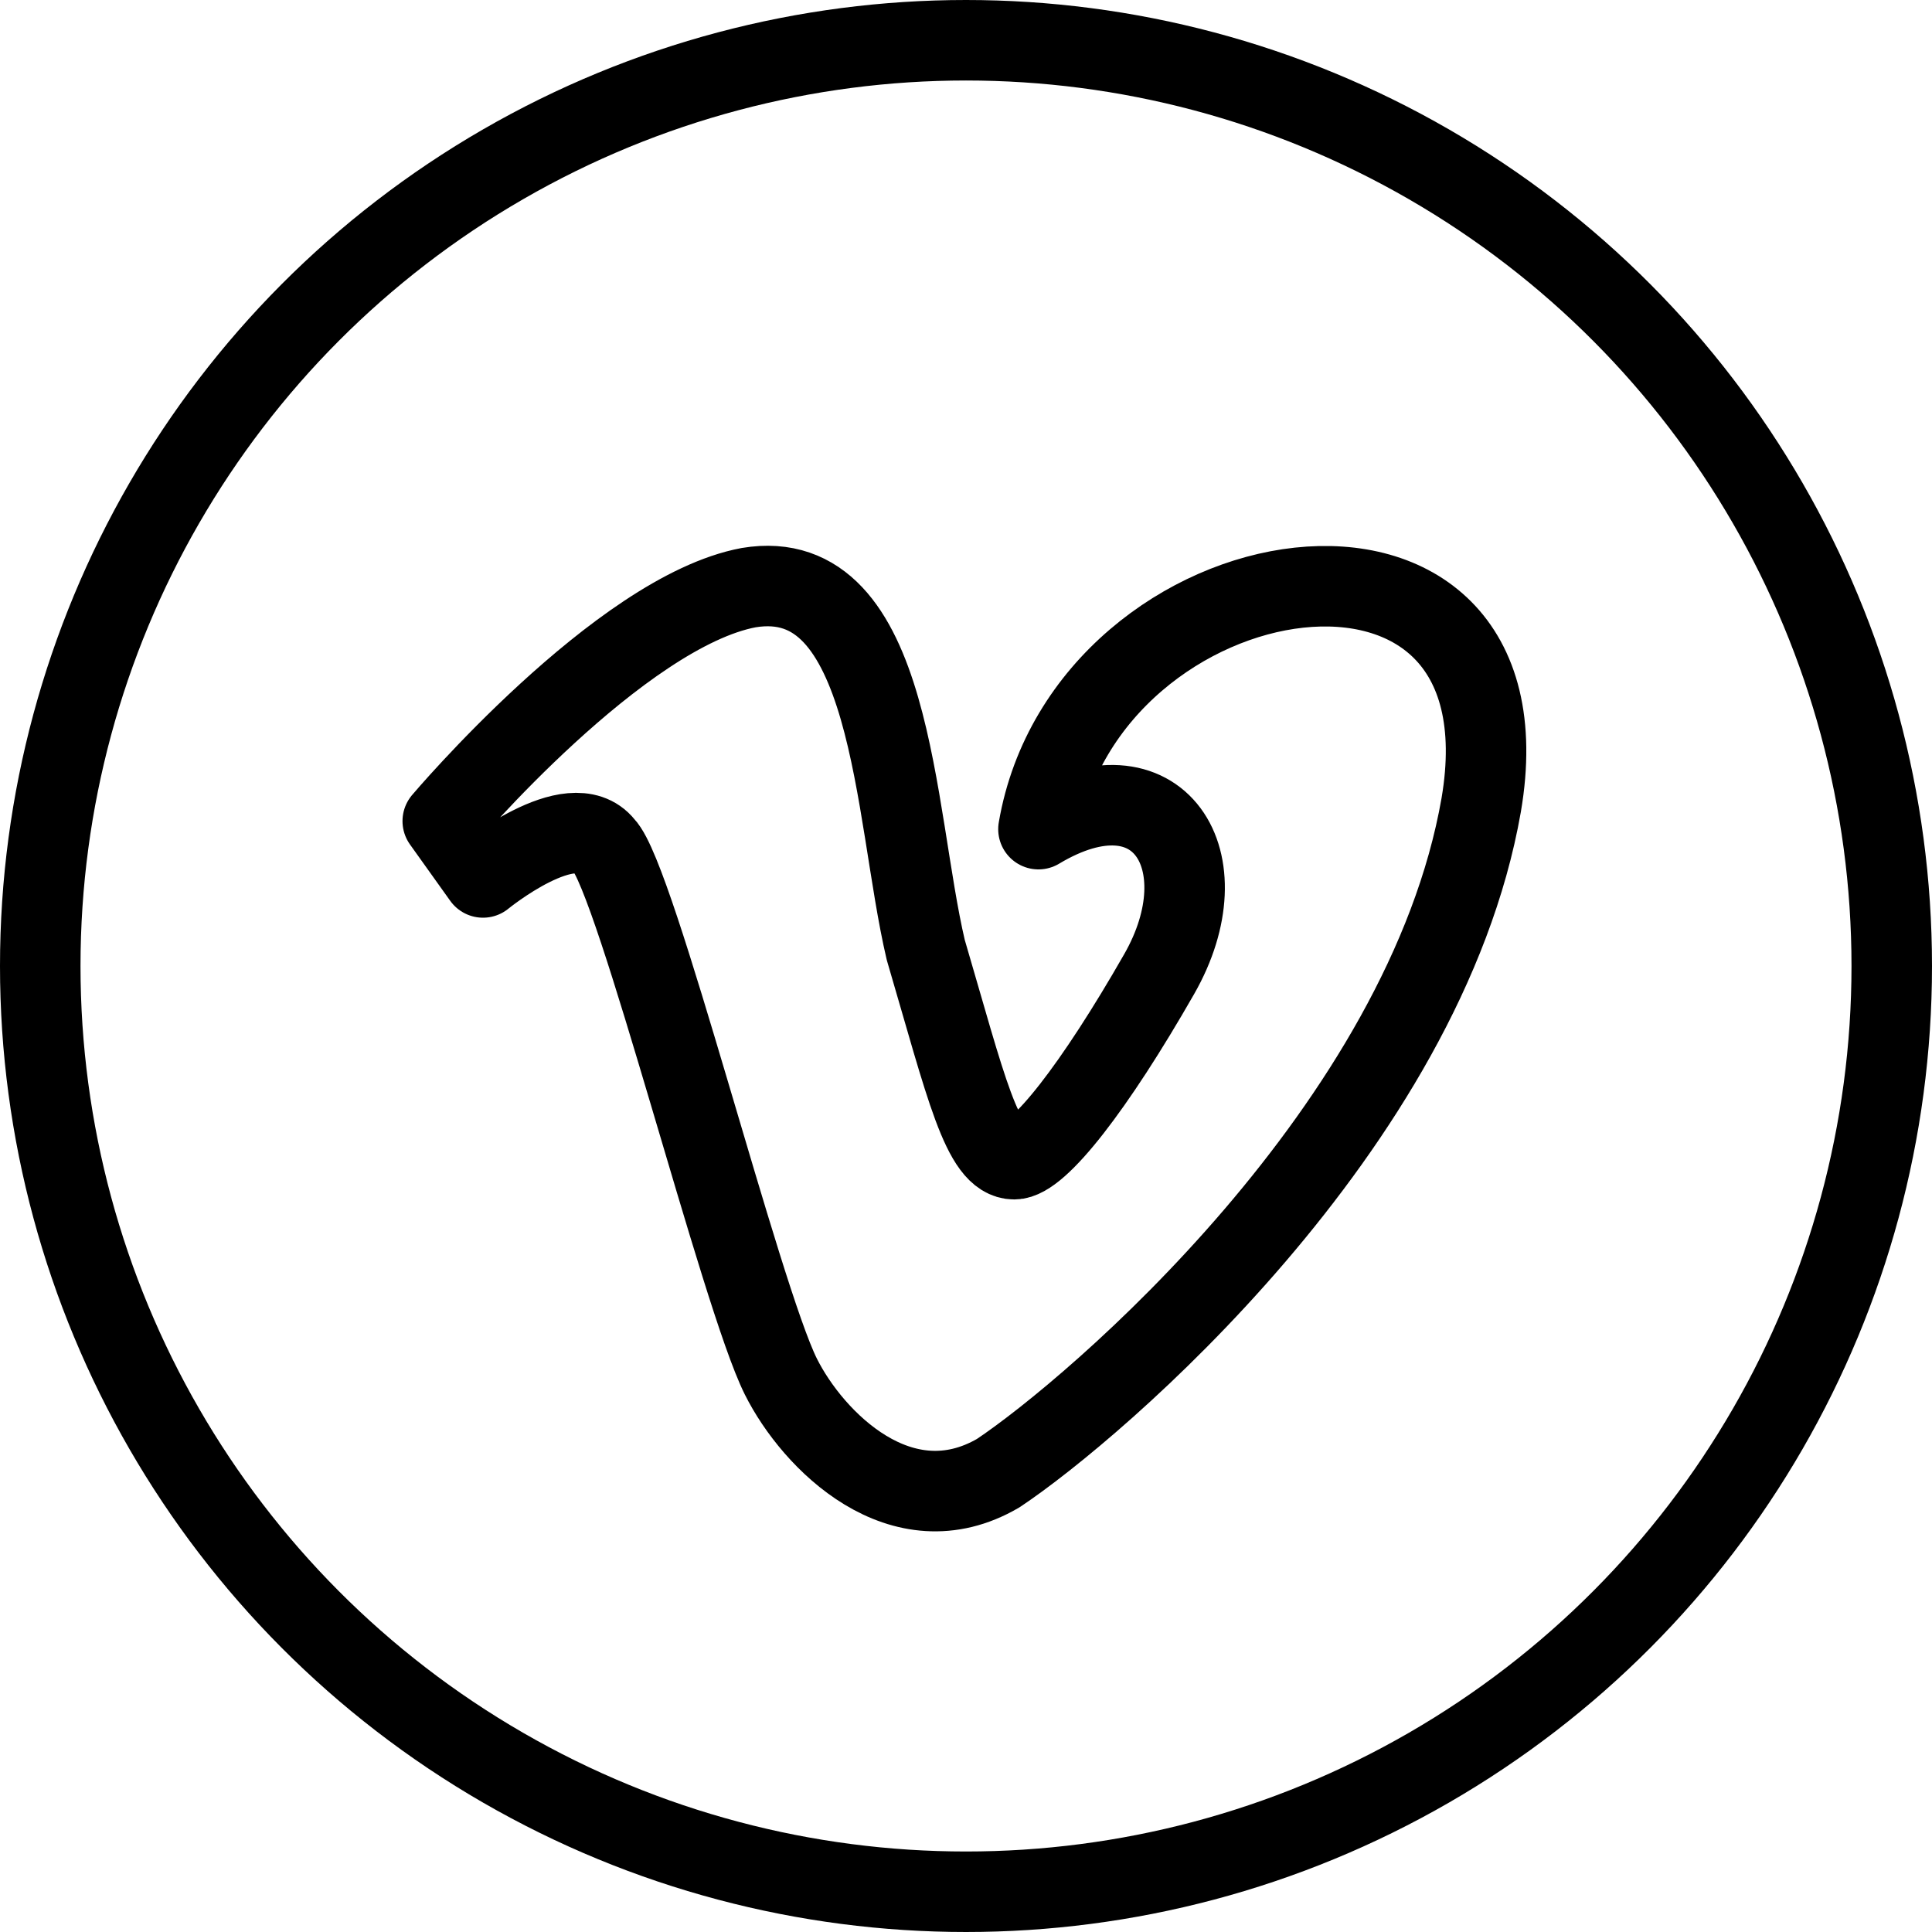 <?xml version="1.0" encoding="utf-8"?>
<!-- Generator: Adobe Illustrator 19.2.0, SVG Export Plug-In . SVG Version: 6.00 Build 0)  -->
<svg version="1.1" id="Layer_1" xmlns="http://www.w3.org/2000/svg" xmlns:xlink="http://www.w3.org/1999/xlink" x="0px" y="0px"
	 viewBox="0 0 24 24" style="enable-background:new 0 0 24 24;" xml:space="preserve">
<style type="text/css">
	.st0{display:none;}
	.st1{display:inline;}
	.st2{fill:none;stroke:#000000;stroke-linecap:round;stroke-linejoin:round;stroke-miterlimit:10;}
	.st3{fill:none;stroke:#000000;stroke-linejoin:round;stroke-miterlimit:10;}
</style>
<g id="Filled_Icons" class="st0">
	<path class="st1" d="M12,0C5.4,0,0,5.4,0,12s5.4,12,12,12s12-5.4,12-12S18.6,0,12,0z M18.4,9.9c-0.7,4.1-4.8,7.6-6,8.3
		c-1.2,0.8-2.3-0.3-2.7-1.2c-0.5-1-1.8-6.1-2.2-6.6C7.1,10.1,6,10.9,6,10.9l-0.5-0.7c0,0,2.2-2.6,3.9-3c1.8-0.3,1.8,2.7,2.2,4.5
		c0.4,1.7,0.7,2.6,1.1,2.6s1.1-0.9,1.8-2.3c0.8-1.4,0-2.7-1.5-1.8C13.6,6.6,19.2,5.8,18.4,9.9z"/>
</g>
<g id="Outline_Icons">
	<g>
		<circle class="st2" cx="12" cy="12" r="11.5"/>
		<path class="st3" d="M5.5,10.2L6,10.9c0,0,1.1-0.9,1.5-0.4c0.4,0.4,1.7,5.6,2.2,6.6c0.4,0.8,1.5,1.9,2.7,1.2
			c1.2-0.8,5.3-4.3,6-8.3c0.7-4.1-4.9-3.2-5.5,0.3c1.5-0.9,2.3,0.4,1.5,1.8c-0.8,1.4-1.5,2.3-1.8,2.3c-0.4,0-0.6-0.9-1.1-2.6
			c-0.4-1.7-0.4-4.8-2.2-4.5C7.7,7.6,5.5,10.2,5.5,10.2z"/>
	</g>
</g>
</svg>
